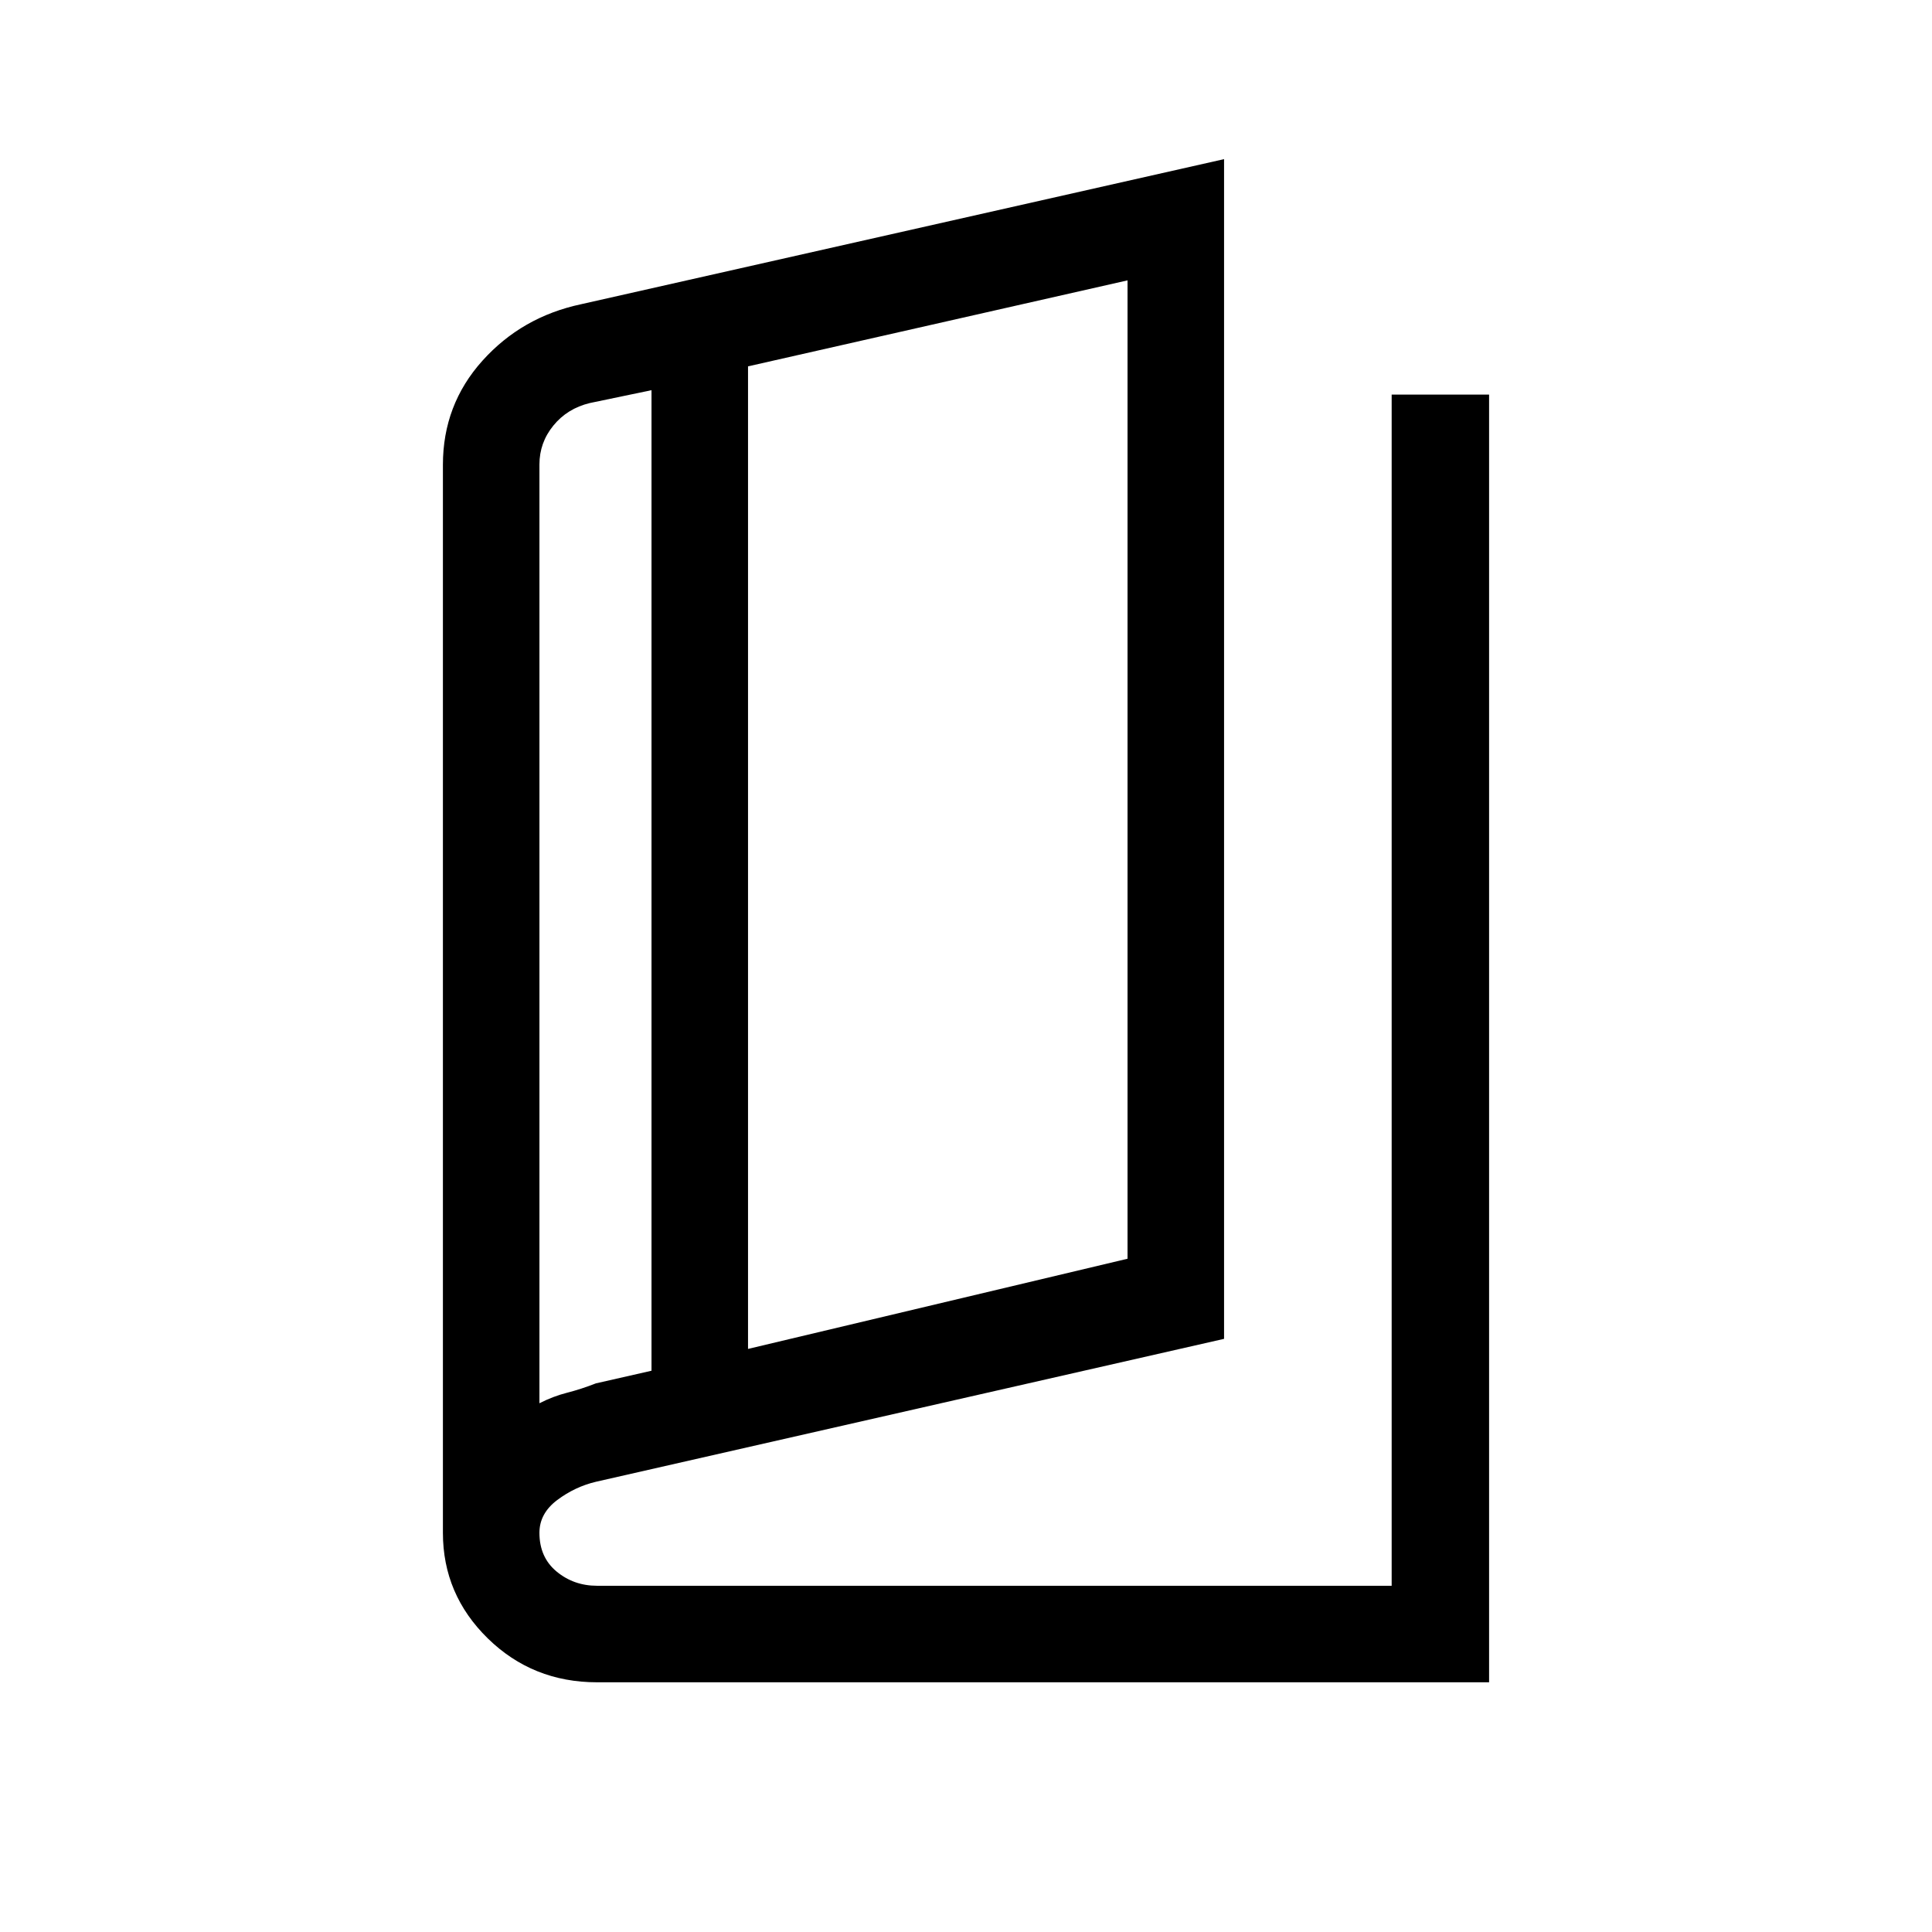 <svg xmlns="http://www.w3.org/2000/svg" height="20" viewBox="0 -960 960 960" width="20"><path d="M296.7-124.08q-32.04 0-54.33-21.82-22.29-21.83-22.29-52.45v-530.7q0-29.83 19.61-51.68t49.09-28.11l319.45-72.08v586.19l-312.1 71.01q-10.4 2.45-19.25 9.08-8.84 6.64-8.84 16.29 0 12.18 8.54 19.25 8.55 7.06 20.07 7.06h394.86v-591.88h48.41v639.84H296.7Zm74.99-165.65 188.58-44.81v-486.15l-188.58 42.73v488.23Zm-47.96 10.84v-487.23l-30.65 6.39q-11.2 2.7-18.12 11.2-6.92 8.49-6.92 19.33v466.47q6.77-3.46 13.73-5.23 6.96-1.77 14.31-4.65l27.65-6.28Zm-55.69-478.07v494.23-494.23Z"/></svg>